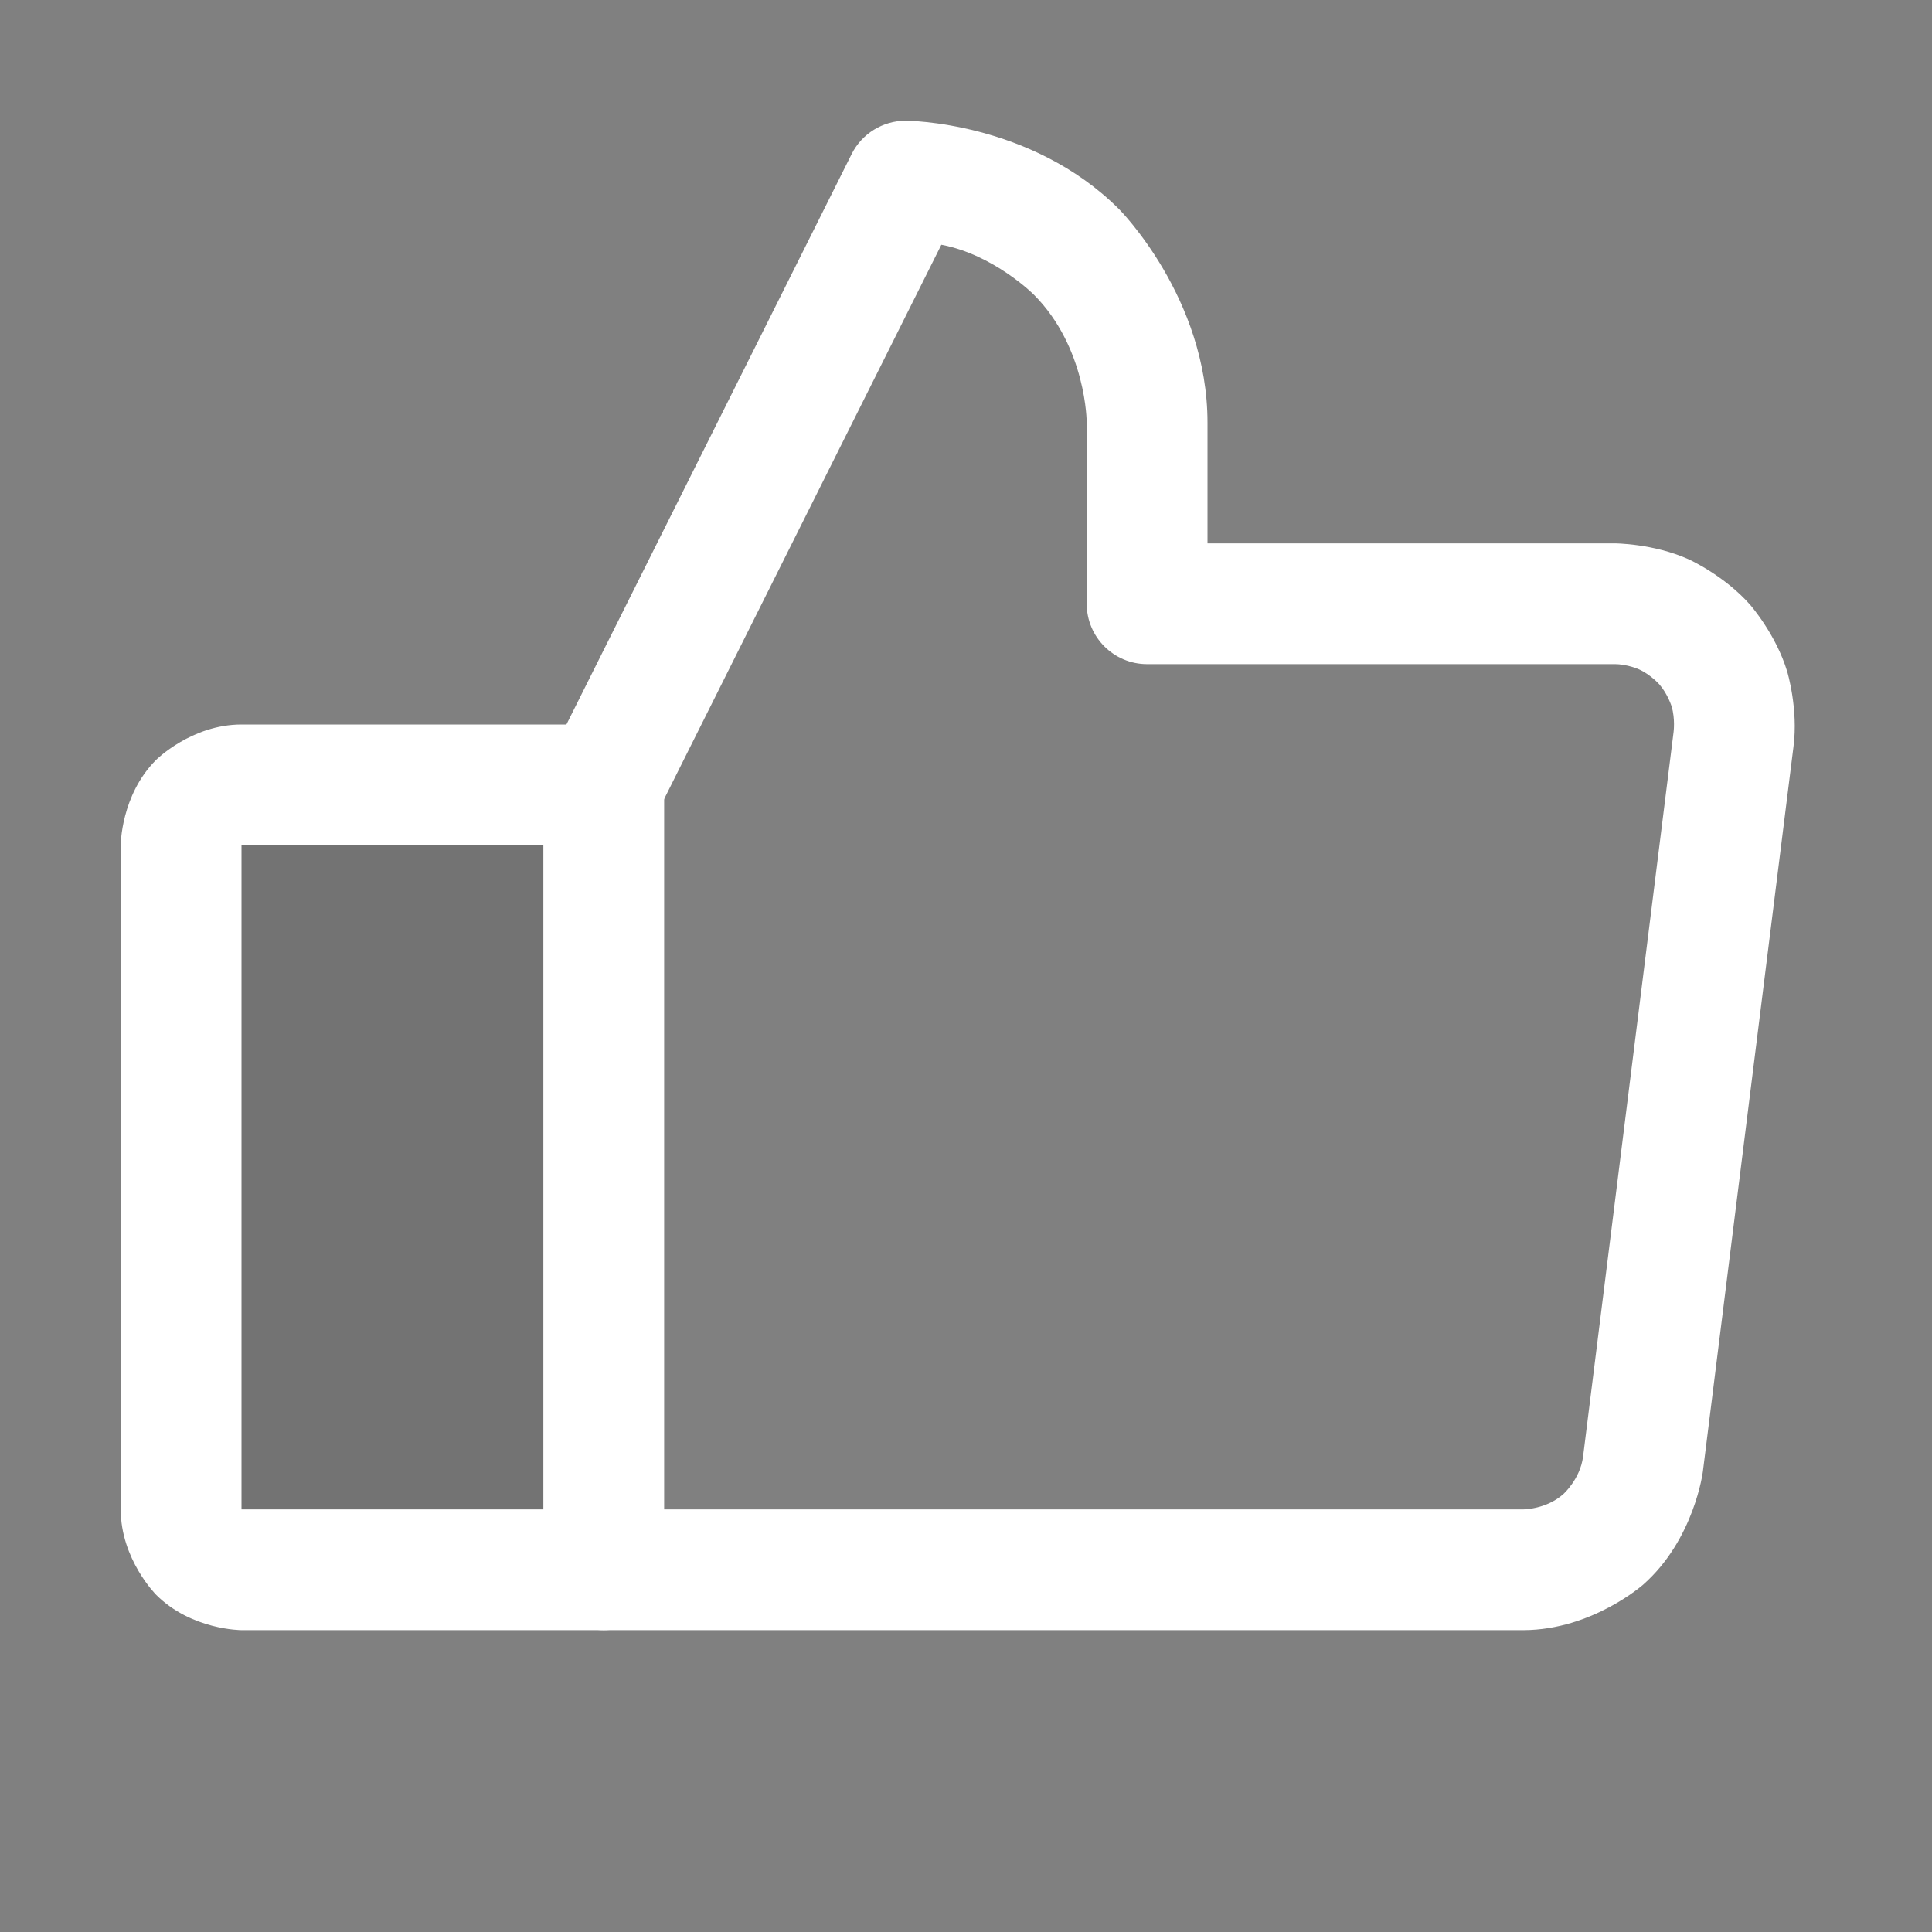 <svg width="25" height="25" viewBox="0 0 25 25" fill="none" xmlns="http://www.w3.org/2000/svg">
<rect x="0" y="0" width="25" height="25" fill="#808080" stroke="none"/>
<path d="M3.125 10.156H7.812V20.312H3.125C2.918 20.312 2.719 20.23 2.573 20.084C2.426 19.937 2.344 19.738 2.344 19.531V10.938C2.344 10.73 2.426 10.532 2.573 10.385C2.719 10.239 2.918 10.156 3.125 10.156V10.156Z" fill="black" fill-opacity="0.1"/>
<path fill-rule="evenodd" clip-rule="evenodd" d="M2.02 9.833C2.02 9.833 2.478 9.375 3.125 9.375H7.812C8.244 9.375 8.594 9.725 8.594 10.156V20.312C8.594 20.744 8.244 21.094 7.812 21.094H3.125C3.125 21.094 2.478 21.094 2.02 20.636C2.02 20.636 1.562 20.178 1.562 19.531V10.938C1.562 10.938 1.562 10.29 2.02 9.833ZM3.125 10.938V19.531H7.031V10.938H3.125Z" fill="#fff"/>
<path d="M19.717 19.531H7.812C7.381 19.531 7.031 19.881 7.031 20.312C7.031 20.744 7.381 21.094 7.812 21.094H19.717C20.603 21.09 21.264 20.504 21.264 20.504C21.925 19.919 22.035 19.043 22.035 19.043L23.207 9.667C23.273 9.173 23.126 8.689 23.126 8.689C22.98 8.205 22.647 7.826 22.647 7.826C22.313 7.446 21.853 7.238 21.853 7.238C21.392 7.03 20.887 7.031 20.887 7.031L15.625 7.031V5.469C15.625 3.851 14.481 2.707 14.481 2.707C13.337 1.562 11.719 1.562 11.719 1.562C11.423 1.562 11.152 1.73 11.02 1.994L7.114 9.806L7.114 9.807C7.059 9.915 7.031 10.035 7.031 10.156L7.031 10.159C7.032 10.242 7.045 10.325 7.071 10.403C7.137 10.6 7.278 10.762 7.463 10.855C7.572 10.909 7.691 10.938 7.812 10.938L7.823 10.937C8.115 10.934 8.381 10.767 8.511 10.506L8.511 10.505L12.181 3.167C12.859 3.294 13.376 3.811 13.376 3.811C14.062 4.498 14.062 5.469 14.062 5.469V7.812C14.062 8.244 14.412 8.594 14.844 8.594L20.891 8.594C21.058 8.593 21.21 8.662 21.21 8.662C21.362 8.731 21.472 8.856 21.472 8.856C21.582 8.982 21.631 9.142 21.631 9.142C21.679 9.302 21.656 9.473 21.656 9.473L20.485 18.848C20.448 19.14 20.228 19.335 20.228 19.335C20.007 19.53 19.717 19.531 19.717 19.531Z" fill="#fff"/>
</svg>
